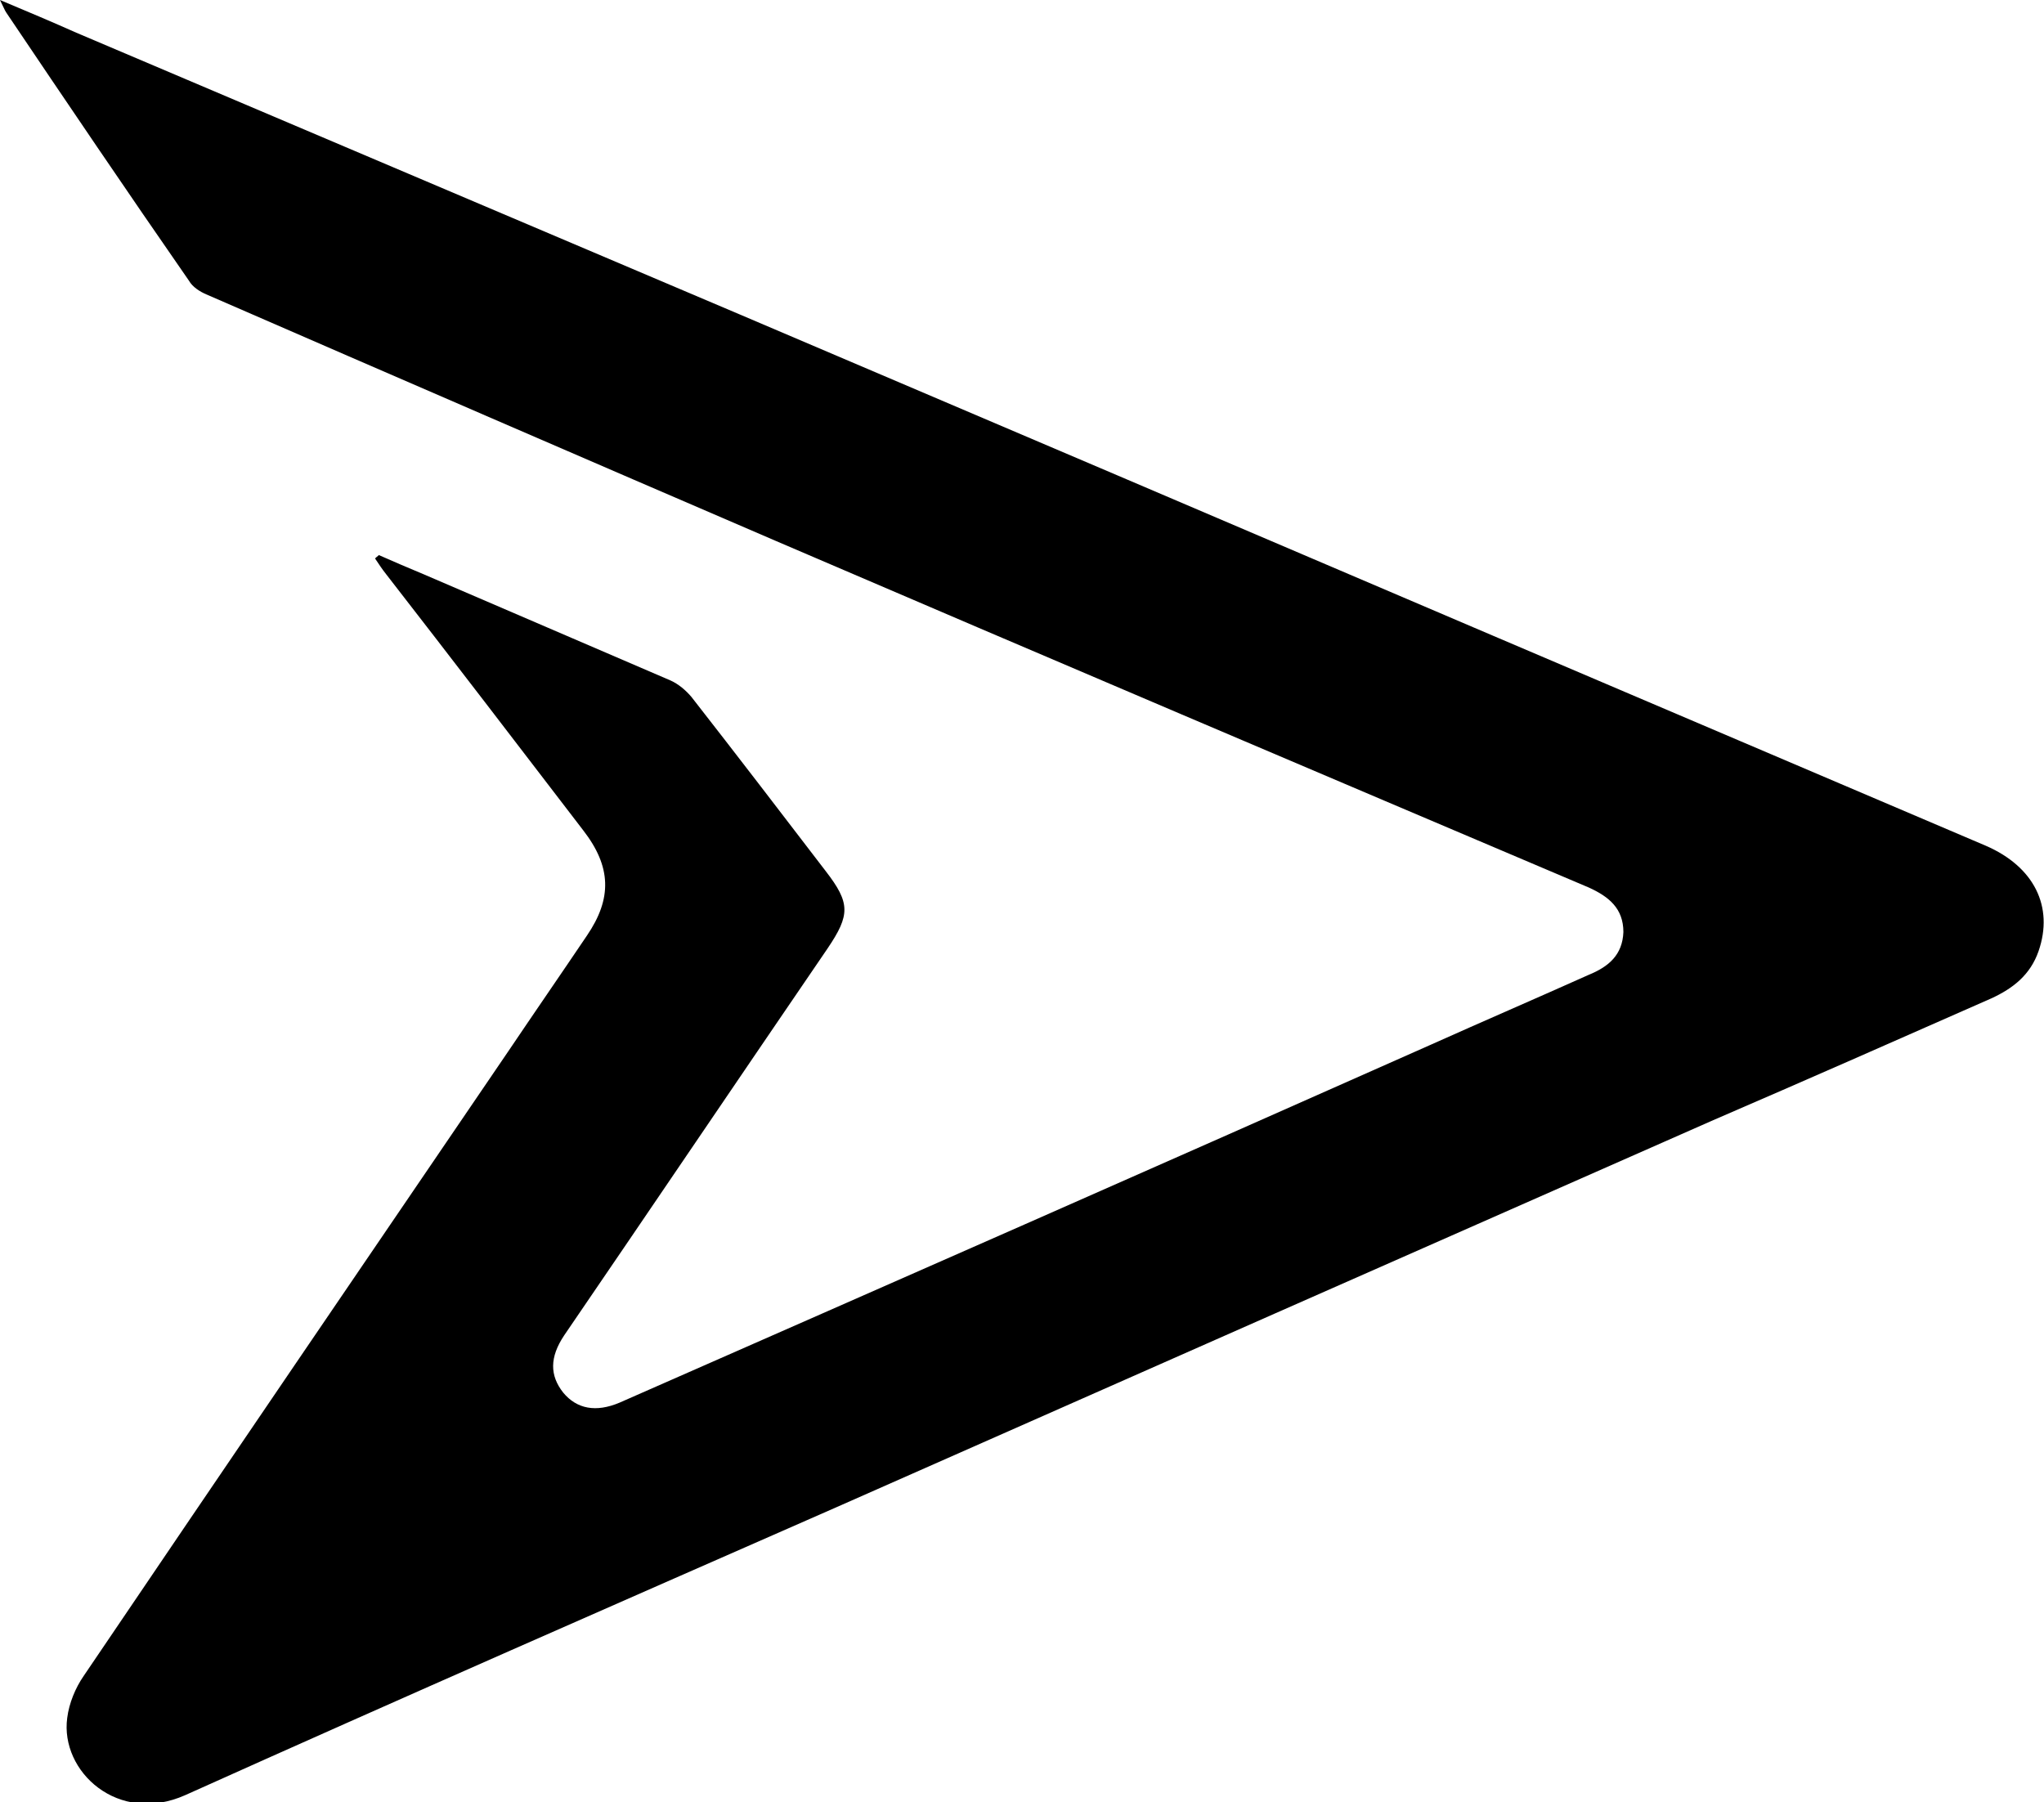 <?xml version="1.0" encoding="UTF-8"?>
<svg id="Layer_1" xmlns="http://www.w3.org/2000/svg" viewBox="0 0 22.5 19.84">
  <path d="M4.17,6.11c.16.07.32.14.49.21.91.39,1.81.78,2.72,1.17.09.04.17.11.23.18.5.64.99,1.28,1.48,1.92.27.35.27.48.02.85-.97,1.42-1.93,2.84-2.9,4.26-.16.24-.16.44-.01.63.15.18.36.22.62.11,2.98-1.31,5.96-2.62,8.93-3.94.58-.26,1.16-.51,1.74-.77.22-.09.37-.22.38-.47,0-.26-.16-.39-.38-.49-2.99-1.27-5.98-2.54-8.96-3.82-2.09-.9-4.17-1.8-6.26-2.71-.07-.03-.15-.08-.19-.15C1.4,2.11.73,1.12.07.14c-.02-.03-.03-.06-.07-.14.31.13.57.24.84.36,2.43,1.03,4.87,2.07,7.3,3.1,2.77,1.18,5.54,2.36,8.3,3.54,1.81.77,3.61,1.54,5.42,2.31.53.23.75.67.58,1.16-.09.26-.28.41-.52.52-1.02.45-2.04.9-3.06,1.34-3.22,1.42-6.44,2.84-9.65,4.26-2.39,1.05-4.79,2.1-7.17,3.17-.74.33-1.38-.26-1.3-.85.02-.16.09-.33.18-.46,1.55-2.29,3.11-4.58,4.67-6.87.29-.43.58-.85.87-1.28.28-.41.27-.76-.04-1.16-.72-.94-1.44-1.88-2.17-2.82-.04-.05-.08-.11-.12-.17,0-.01.02-.02.03-.03Z"/>
</svg>